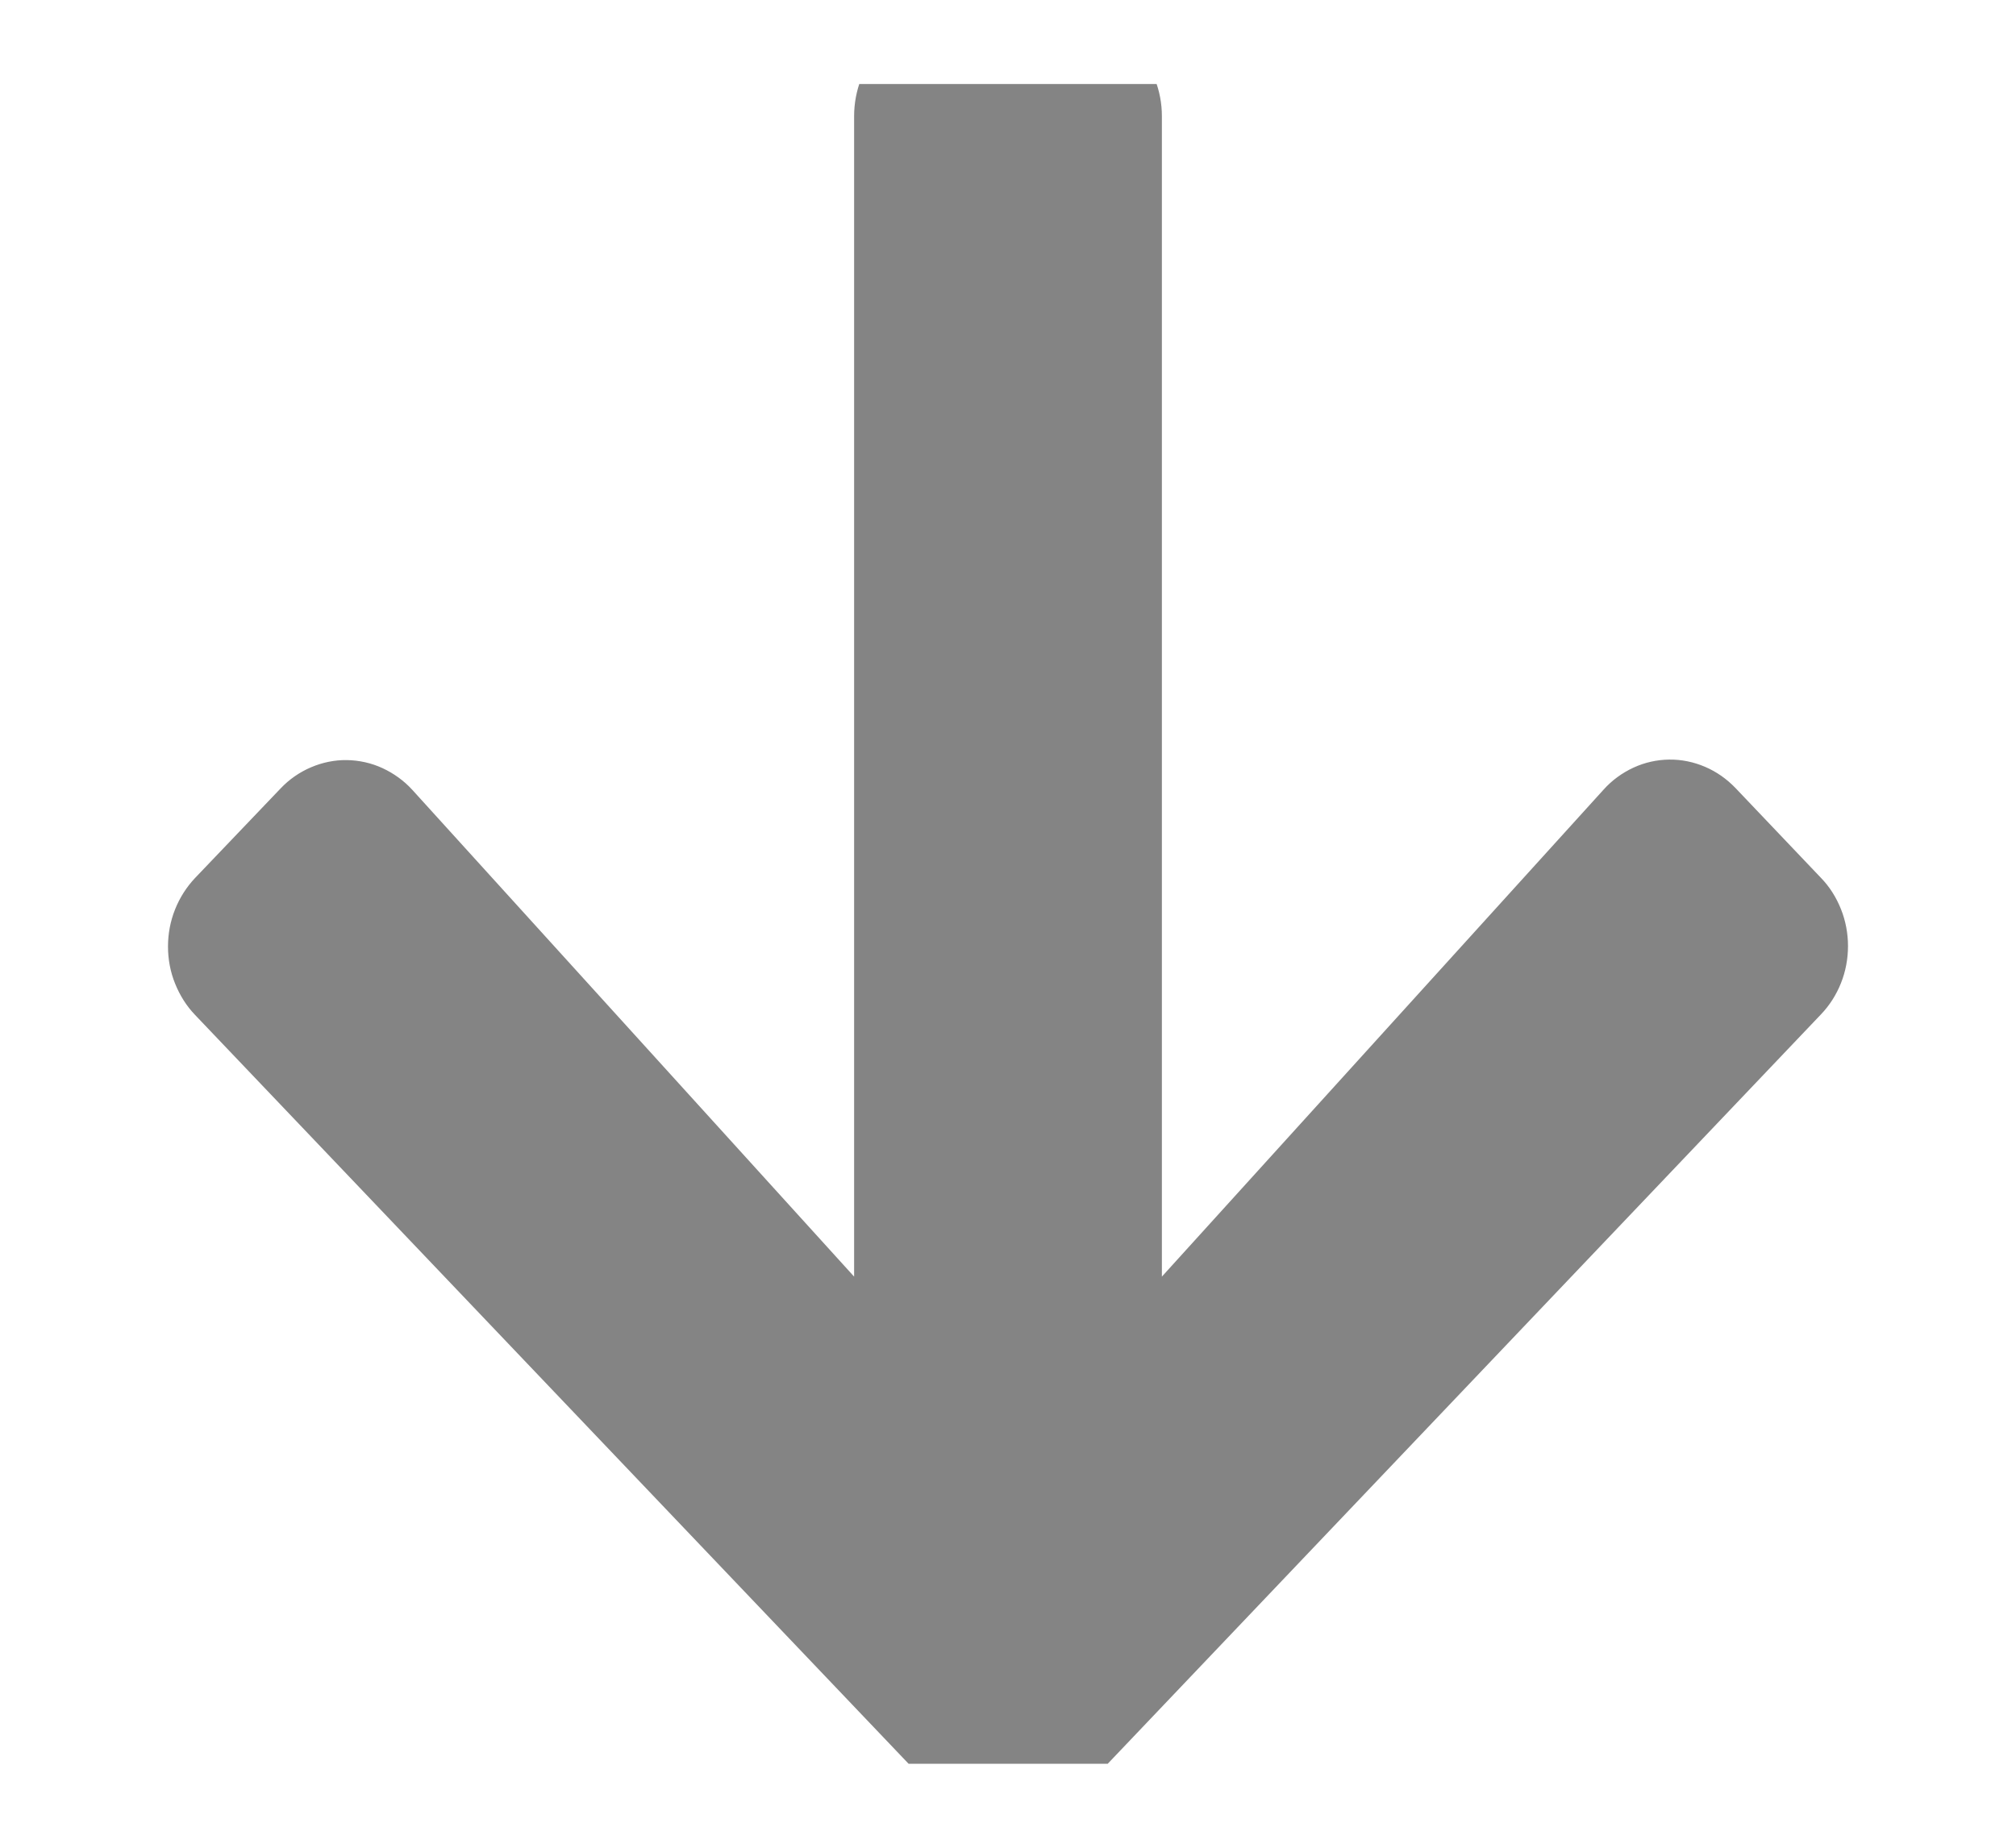 <svg width="12" height="11" viewBox="0 0 12 11" fill="none" xmlns="http://www.w3.org/2000/svg">
    <g clip-path="url(#clip0_8_246)">
        <path d="M10.33 4.691L10.838 5.225C10.89 5.278 10.93 5.342 10.958 5.412C10.986 5.482 11 5.557 11 5.632C11 5.708 10.986 5.783 10.958 5.853C10.93 5.923 10.89 5.986 10.838 6.04L6.389 10.715C6.338 10.768 6.278 10.811 6.211 10.84C6.145 10.869 6.073 10.884 6.001 10.884C5.929 10.884 5.857 10.869 5.791 10.84C5.724 10.811 5.664 10.768 5.613 10.715L1.161 6.042C1.11 5.989 1.07 5.925 1.042 5.855C1.014 5.786 1 5.711 1 5.635C1 5.559 1.014 5.484 1.042 5.414C1.07 5.344 1.11 5.281 1.161 5.227L1.67 4.694C1.721 4.64 1.783 4.597 1.851 4.568C1.919 4.539 1.991 4.524 2.064 4.525C2.137 4.526 2.21 4.542 2.277 4.573C2.344 4.604 2.405 4.648 2.455 4.703L5.084 7.6L5.084 0.692C5.084 0.616 5.098 0.541 5.125 0.471C5.153 0.401 5.193 0.337 5.244 0.284C5.296 0.23 5.356 0.187 5.423 0.159C5.49 0.13 5.561 0.115 5.633 0.115L6.366 0.115C6.438 0.115 6.51 0.13 6.577 0.159C6.644 0.187 6.704 0.23 6.755 0.284C6.806 0.337 6.847 0.401 6.874 0.471C6.902 0.541 6.916 0.616 6.916 0.692L6.916 7.6L9.545 4.701C9.595 4.645 9.656 4.601 9.723 4.57C9.79 4.539 9.862 4.523 9.935 4.522C10.009 4.521 10.081 4.536 10.149 4.565C10.217 4.594 10.278 4.637 10.33 4.691V4.691Z" fill="#848484"/>
    </g>
    <defs>
        <clipPath id="clip0_8_246">
            <rect width="10.769" height="10" fill="white" transform="translate(0.615 0.5)"/>
        </clipPath>
    </defs>
</svg>
